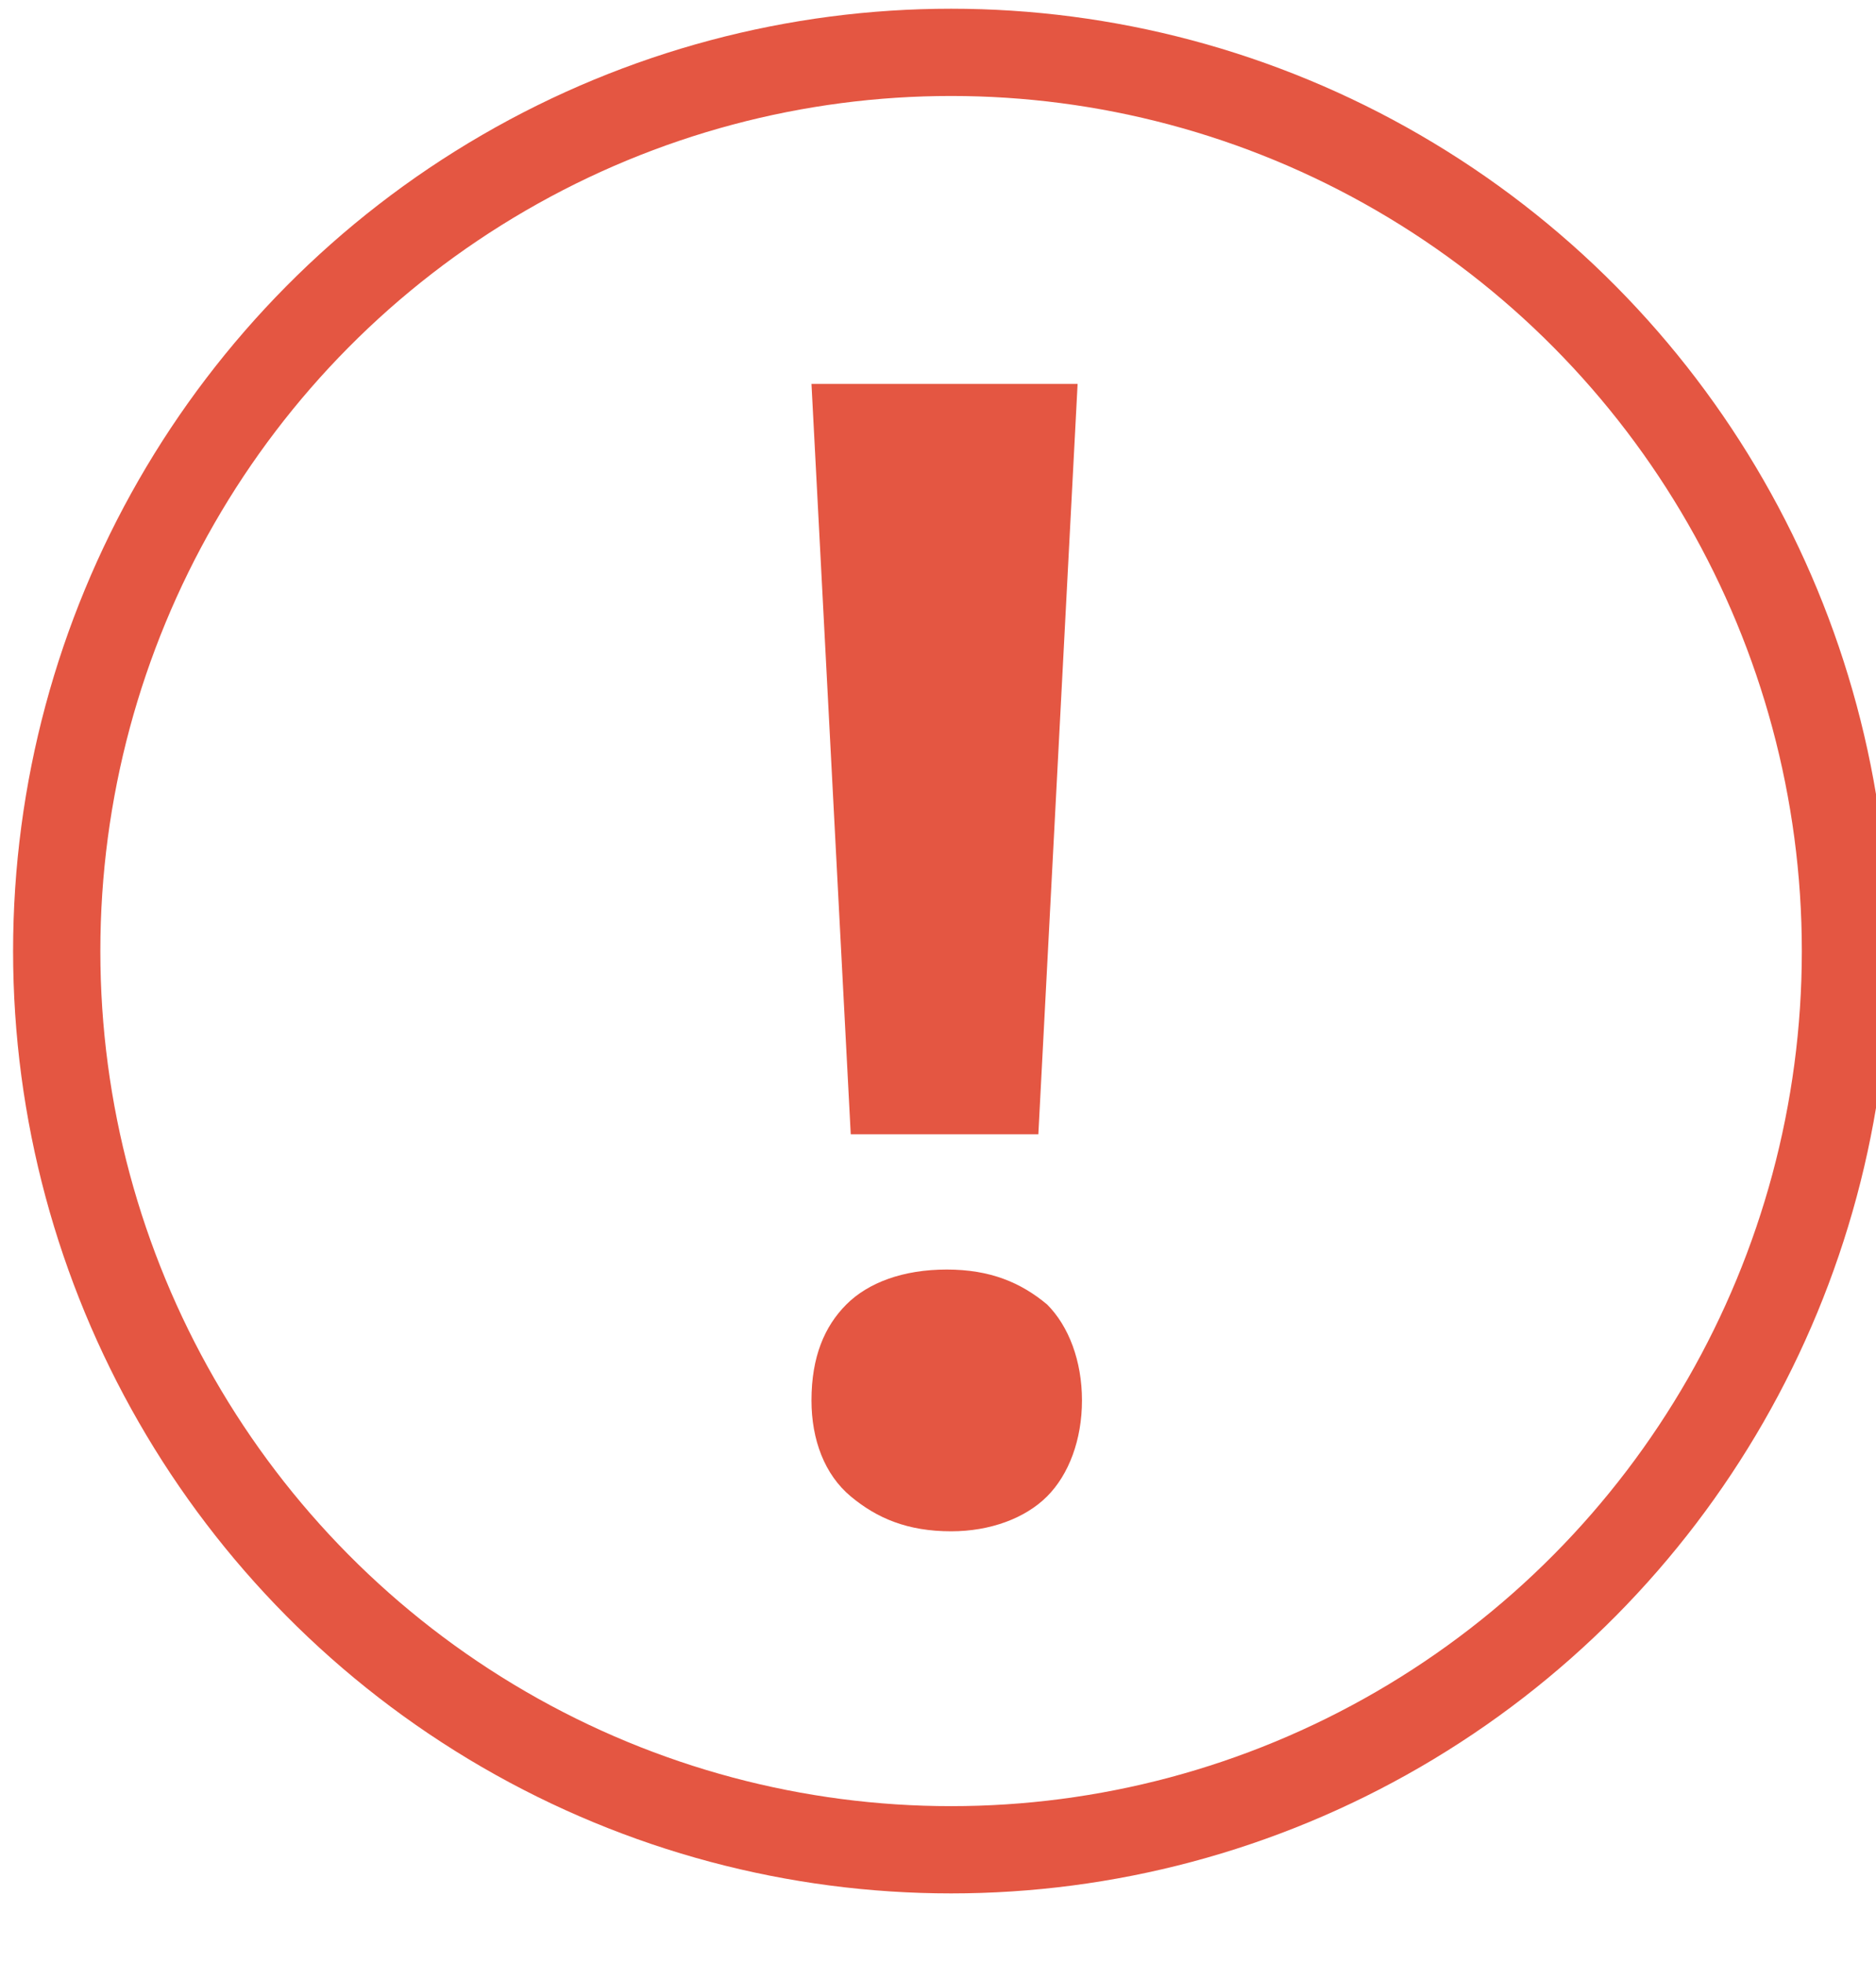 <?xml version="1.0" encoding="utf-8"?>
<!-- Generator: Adobe Illustrator 18.1.1, SVG Export Plug-In . SVG Version: 6.00 Build 0)  -->
<svg version="1.1" id="Layer_1" xmlns="http://www.w3.org/2000/svg" xmlns:xlink="http://www.w3.org/1999/xlink" x="0px" y="0px"
	 width="43px" height="45px" viewBox="0 0 43 45" enable-background="new 0 0 43 45" xml:space="preserve">
<ellipse fill="none" stroke="#E45642" stroke-width="2" stroke-linecap="round" stroke-linejoin="round" stroke-miterlimit="10" cx="21.8" cy="21.8" rx="20.5" ry="20.6"/>
<g>
	<path fill="#E45642" d="M18.6,32.1c0-1,0.3-1.7,0.8-2.2c0.5-0.5,1.3-0.8,2.3-0.8c1,0,1.7,0.3,2.3,0.8c0.5,0.5,0.8,1.3,0.8,2.2
		c0,0.9-0.3,1.7-0.8,2.2c-0.5,0.5-1.3,0.8-2.2,0.8c-1,0-1.7-0.3-2.3-0.8S18.6,33,18.6,32.1z M23.8,26h-4.3L18.6,8.8h6.1L23.8,26z"/>
</g>
</svg>
